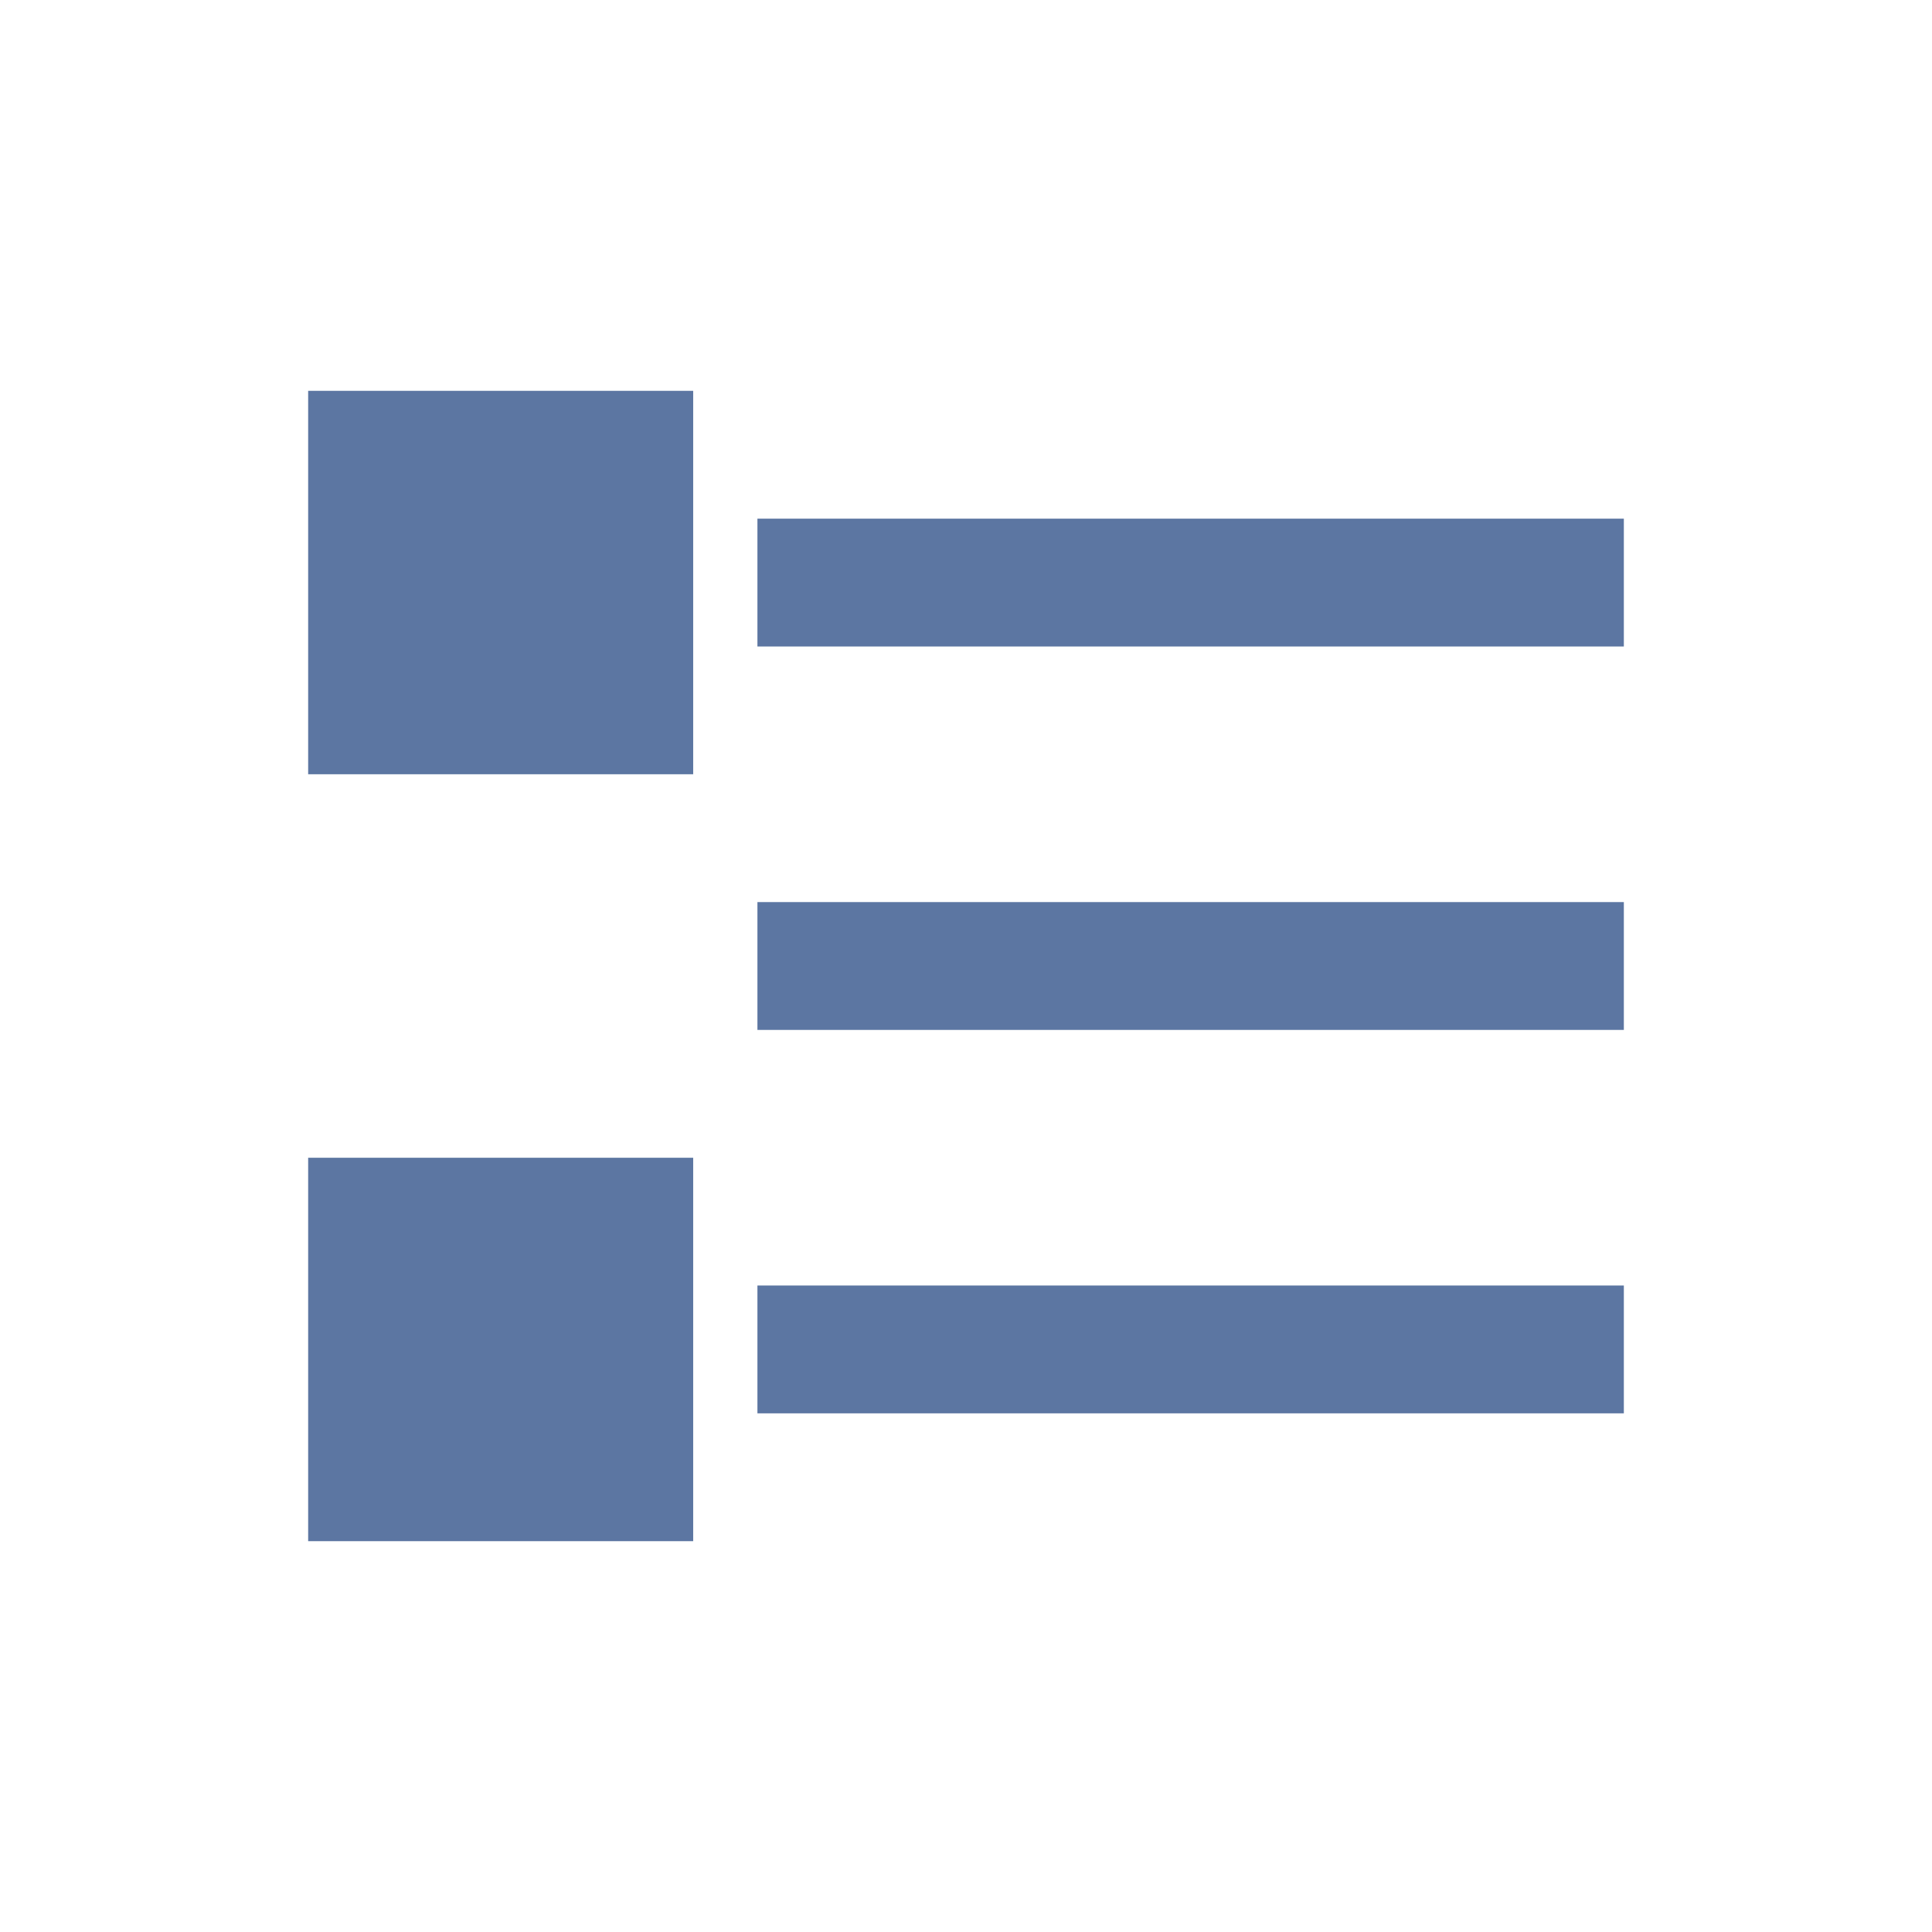 <svg xmlns="http://www.w3.org/2000/svg" viewBox="-872 -3890 24 24" width="24" height="24"><g fill="none"><path fill="#5c76a2" d="M-868.172-3885.145h4.783v4.763h-4.783zM-862.591-3883.557h10.763v1.588h-10.763zM-868.172-3875.618h4.783v4.763h-4.783zM-862.591-3874.031h10.763v1.588h-10.763zM-862.591-3878.794h10.763v1.588h-10.763z"/></g></svg>